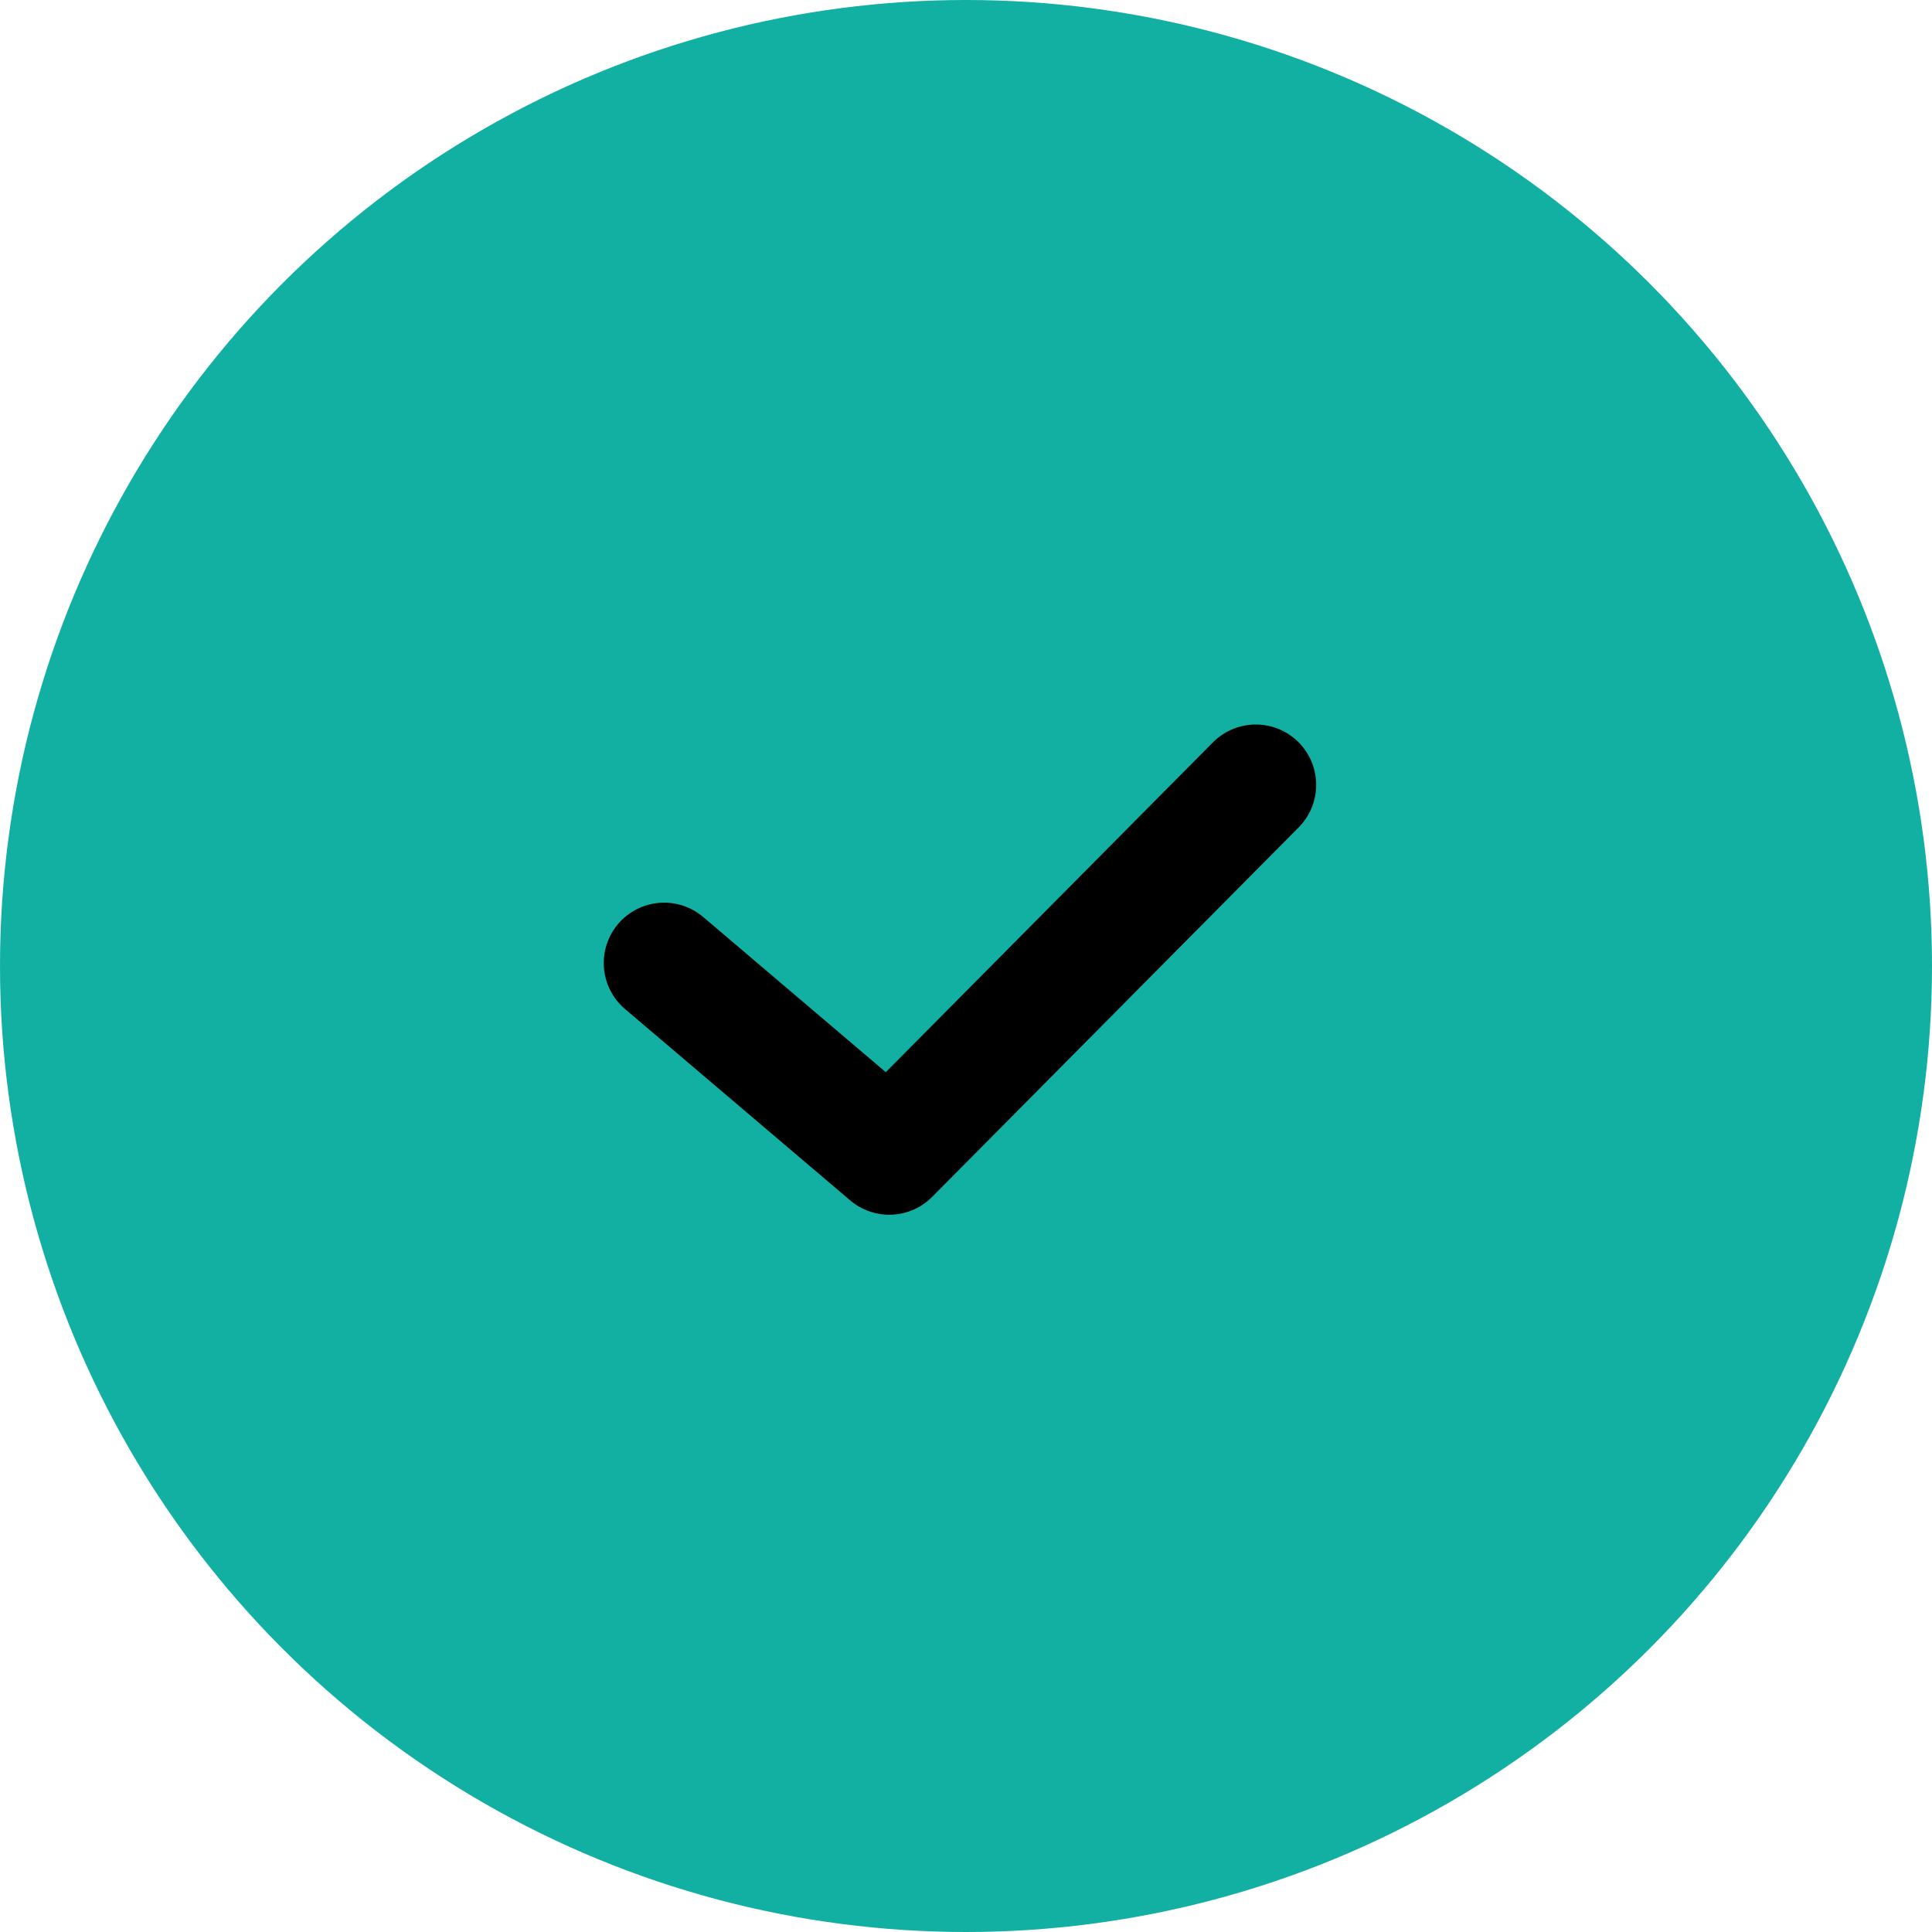 <svg width="24" height="24" viewBox="0 0 24 24" fill="none" xmlns="http://www.w3.org/2000/svg">
<circle cx="12" cy="12" r="12" fill="#12AFA3"/>
<path d="M8.25 11.963L11.047 14.34L15.6 9.75" stroke="black" stroke-width="1.5" stroke-linecap="round" stroke-linejoin="round"/>
</svg>
